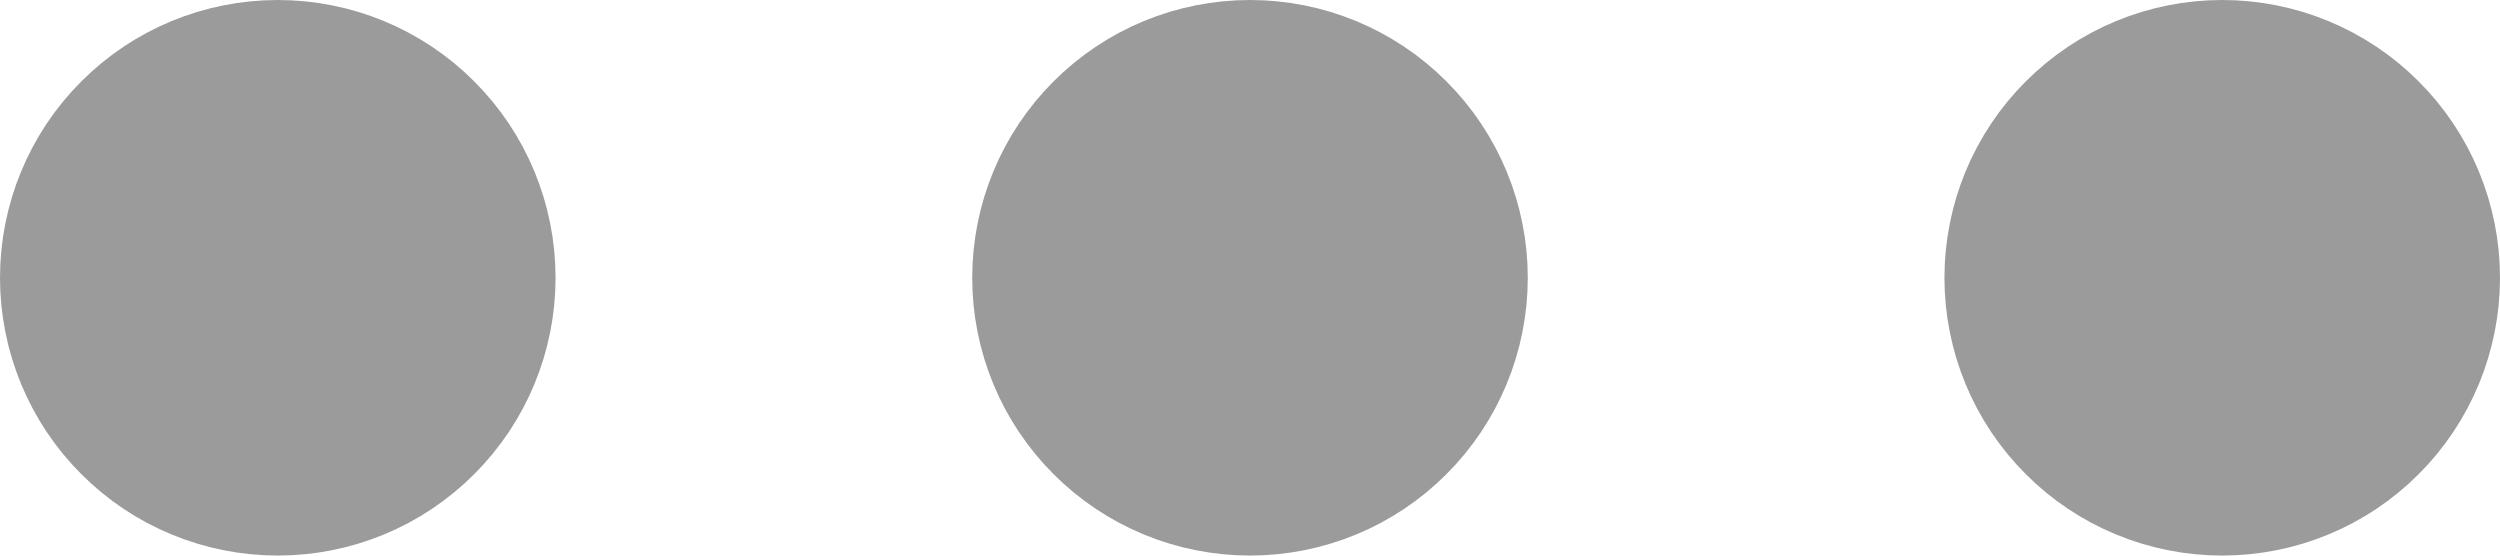 <svg width="18" height="4" viewBox="0 0 18 4" fill="none" xmlns="http://www.w3.org/2000/svg">
  <path
    d="M2 2H2.01M9 2H9.01M16 2H16.01M3 2C3 2.265 2.895 2.52 2.707 2.707C2.52 2.895 2.265 3 2 3C1.735 3 1.48 2.895 1.293 2.707C1.105 2.52 1 2.265 1 2C1 1.735 1.105 1.48 1.293 1.293C1.48 1.105 1.735 1 2 1C2.265 1 2.52 1.105 2.707 1.293C2.895 1.48 3 1.735 3 2ZM10 2C10 2.265 9.895 2.52 9.707 2.707C9.52 2.895 9.265 3 9 3C8.735 3 8.48 2.895 8.293 2.707C8.105 2.52 8 2.265 8 2C8 1.735 8.105 1.48 8.293 1.293C8.48 1.105 8.735 1 9 1C9.265 1 9.52 1.105 9.707 1.293C9.895 1.48 10 1.735 10 2ZM17 2C17 2.265 16.895 2.52 16.707 2.707C16.52 2.895 16.265 3 16 3C15.735 3 15.48 2.895 15.293 2.707C15.105 2.52 15 2.265 15 2C15 1.735 15.105 1.48 15.293 1.293C15.48 1.105 15.735 1 16 1C16.265 1 16.52 1.105 16.707 1.293C16.895 1.48 17 1.735 17 2Z"
    stroke="#9B9B9B" stroke-width="2" stroke-linecap="round" stroke-linejoin="round"/>
</svg>
